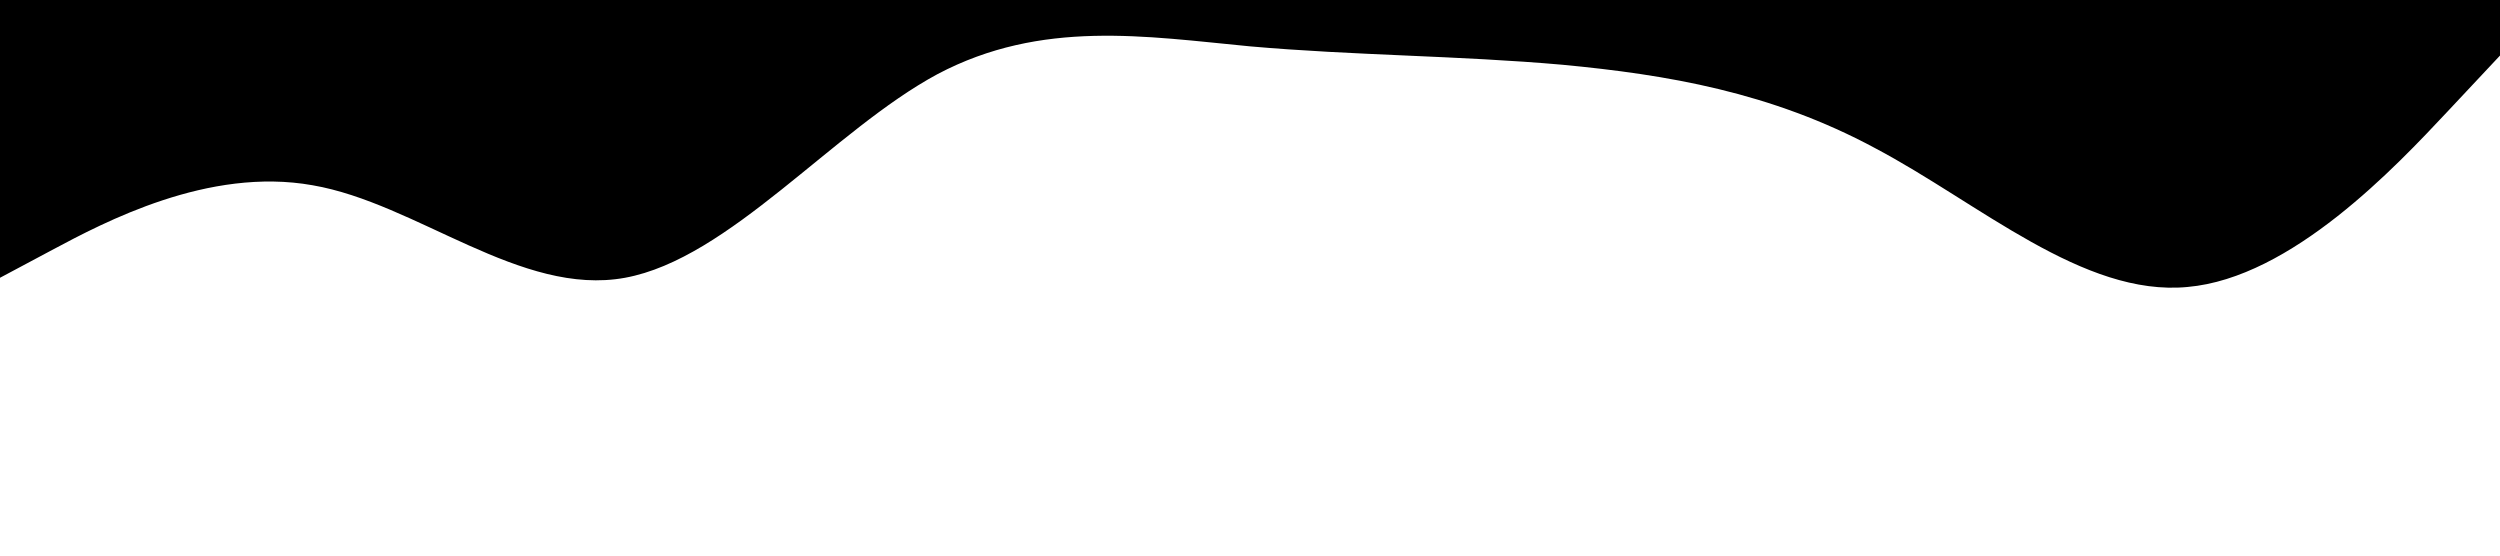 <svg xmlns="http://www.w3.org/2000/svg" viewBox="0 0 1440 320">
  <path fill="hsl(0,0%,100%)" fill-opacity="1" d="M0,160L30,144C60,128,120,96,180,106.7C240,117,300,171,360,160C420,149,480,75,540,42.7C600,11,660,21,720,26.7C780,32,840,32,900,37.3C960,43,1020,53,1080,85.3C1140,117,1200,171,1260,165.3C1320,160,1380,96,1410,64L1440,32L1440,0L1410,0C1380,0,1320,0,1260,0C1200,0,1140,0,1080,0C1020,0,960,0,900,0C840,0,780,0,720,0C660,0,600,0,540,0C480,0,420,0,360,0C300,0,240,0,180,0C120,0,60,0,30,0L0,0Z"></path>
</svg>
